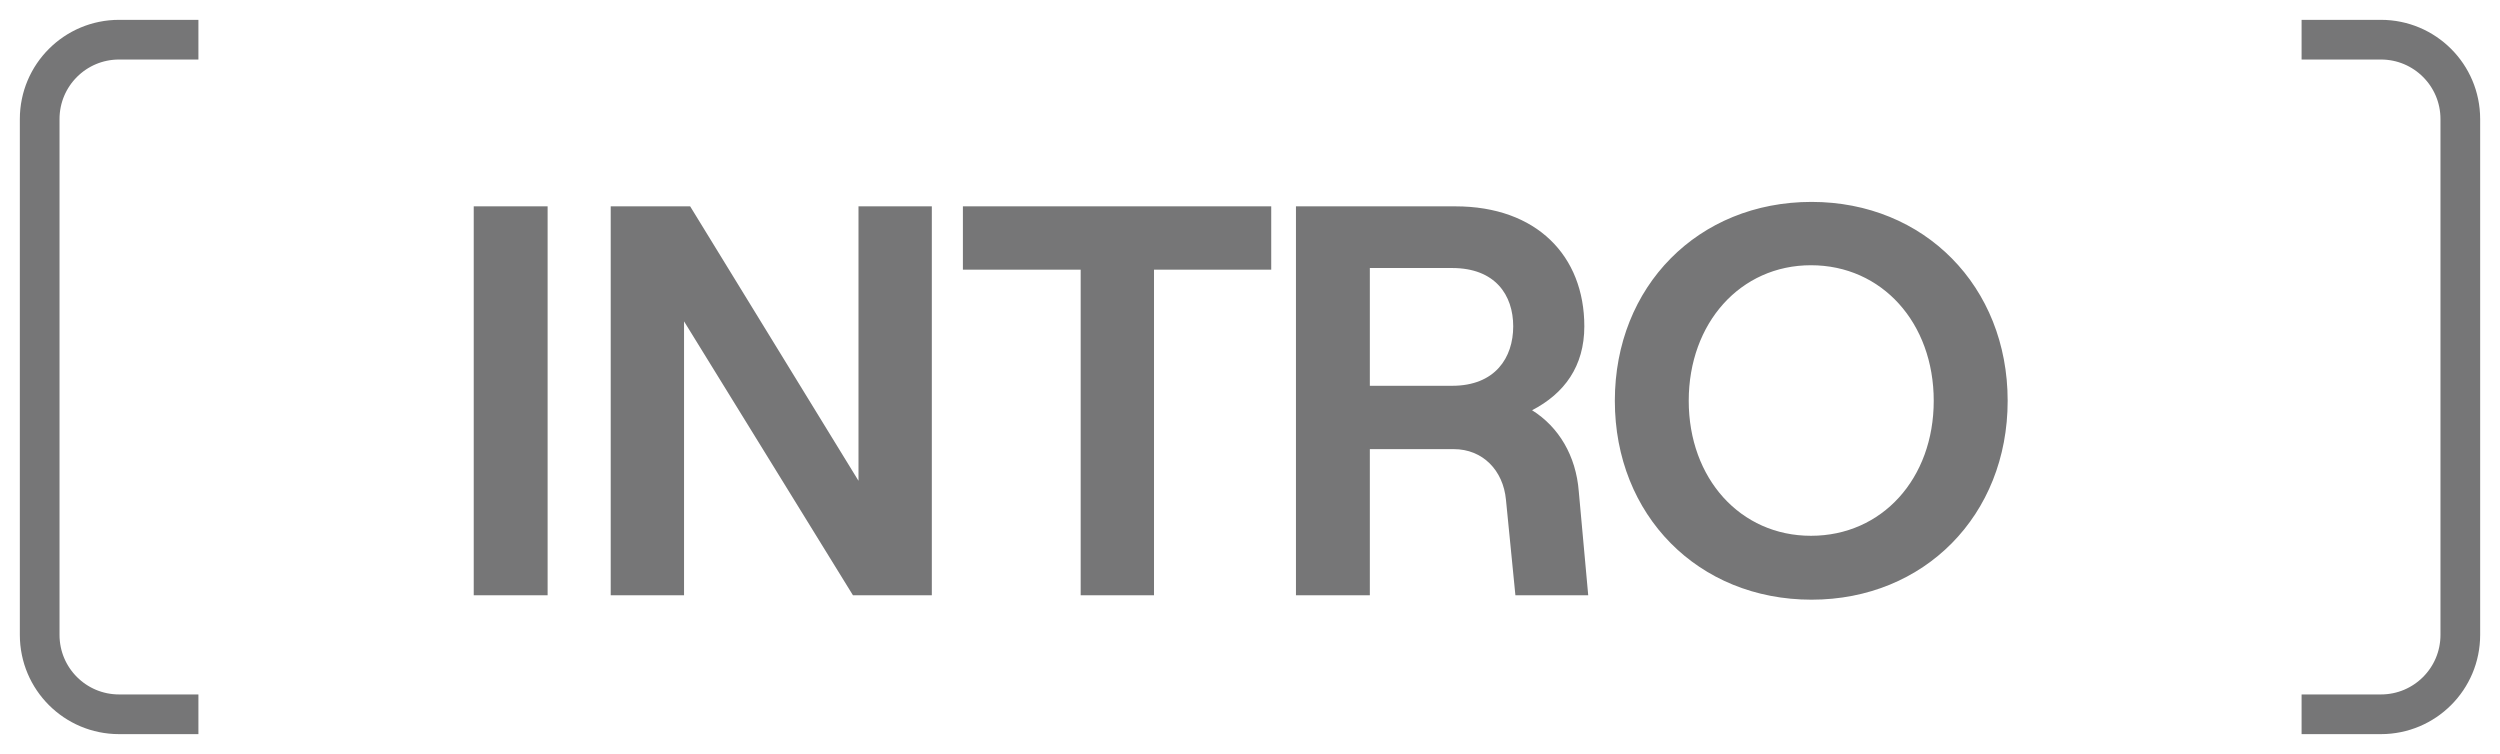 <svg width="63" height="19" viewBox="0 0 63 19" fill="none" xmlns="http://www.w3.org/2000/svg">
<g opacity="0.6">
<path d="M5 18H3C1.895 18 1 17.105 1 16V3C1 1.895 1.895 1 3 1H5" stroke="#1A1B1C"/>
<path d="M13.8 15V5.2H11.938V15H13.8ZM17.238 15V8.098L21.494 15H23.482V5.2H21.634V12.116L17.392 5.2H15.39V15H17.238ZM29.081 15V6.796H32.035V5.2H24.265V6.796H27.233V15H29.081ZM39.785 12.382C39.715 11.486 39.281 10.758 38.608 10.338C39.42 9.918 39.925 9.232 39.925 8.224C39.925 6.446 38.721 5.2 36.676 5.2H32.658V15H34.52V11.318H36.635C37.362 11.318 37.88 11.85 37.95 12.592L38.188 15H40.023L39.785 12.382ZM36.593 6.754C37.684 6.754 38.133 7.44 38.133 8.224C38.133 9.008 37.684 9.722 36.593 9.722H34.52V6.754H36.593ZM45.651 15.112C48.492 15.112 50.593 12.984 50.593 10.1C50.593 7.216 48.492 5.088 45.651 5.088C42.794 5.088 40.694 7.216 40.694 10.1C40.694 12.984 42.794 15.112 45.651 15.112ZM45.636 13.502C43.858 13.502 42.556 12.06 42.556 10.1C42.556 8.14 43.858 6.684 45.636 6.684C47.428 6.684 48.73 8.14 48.73 10.1C48.73 12.06 47.428 13.502 45.636 13.502Z" fill="#1A1B1C"/>
<path d="M58 18H60C61.105 18 62 17.105 62 16V3C62 1.895 61.105 1 60 1H58" stroke="#1A1B1C"/>
</g>
</svg>

